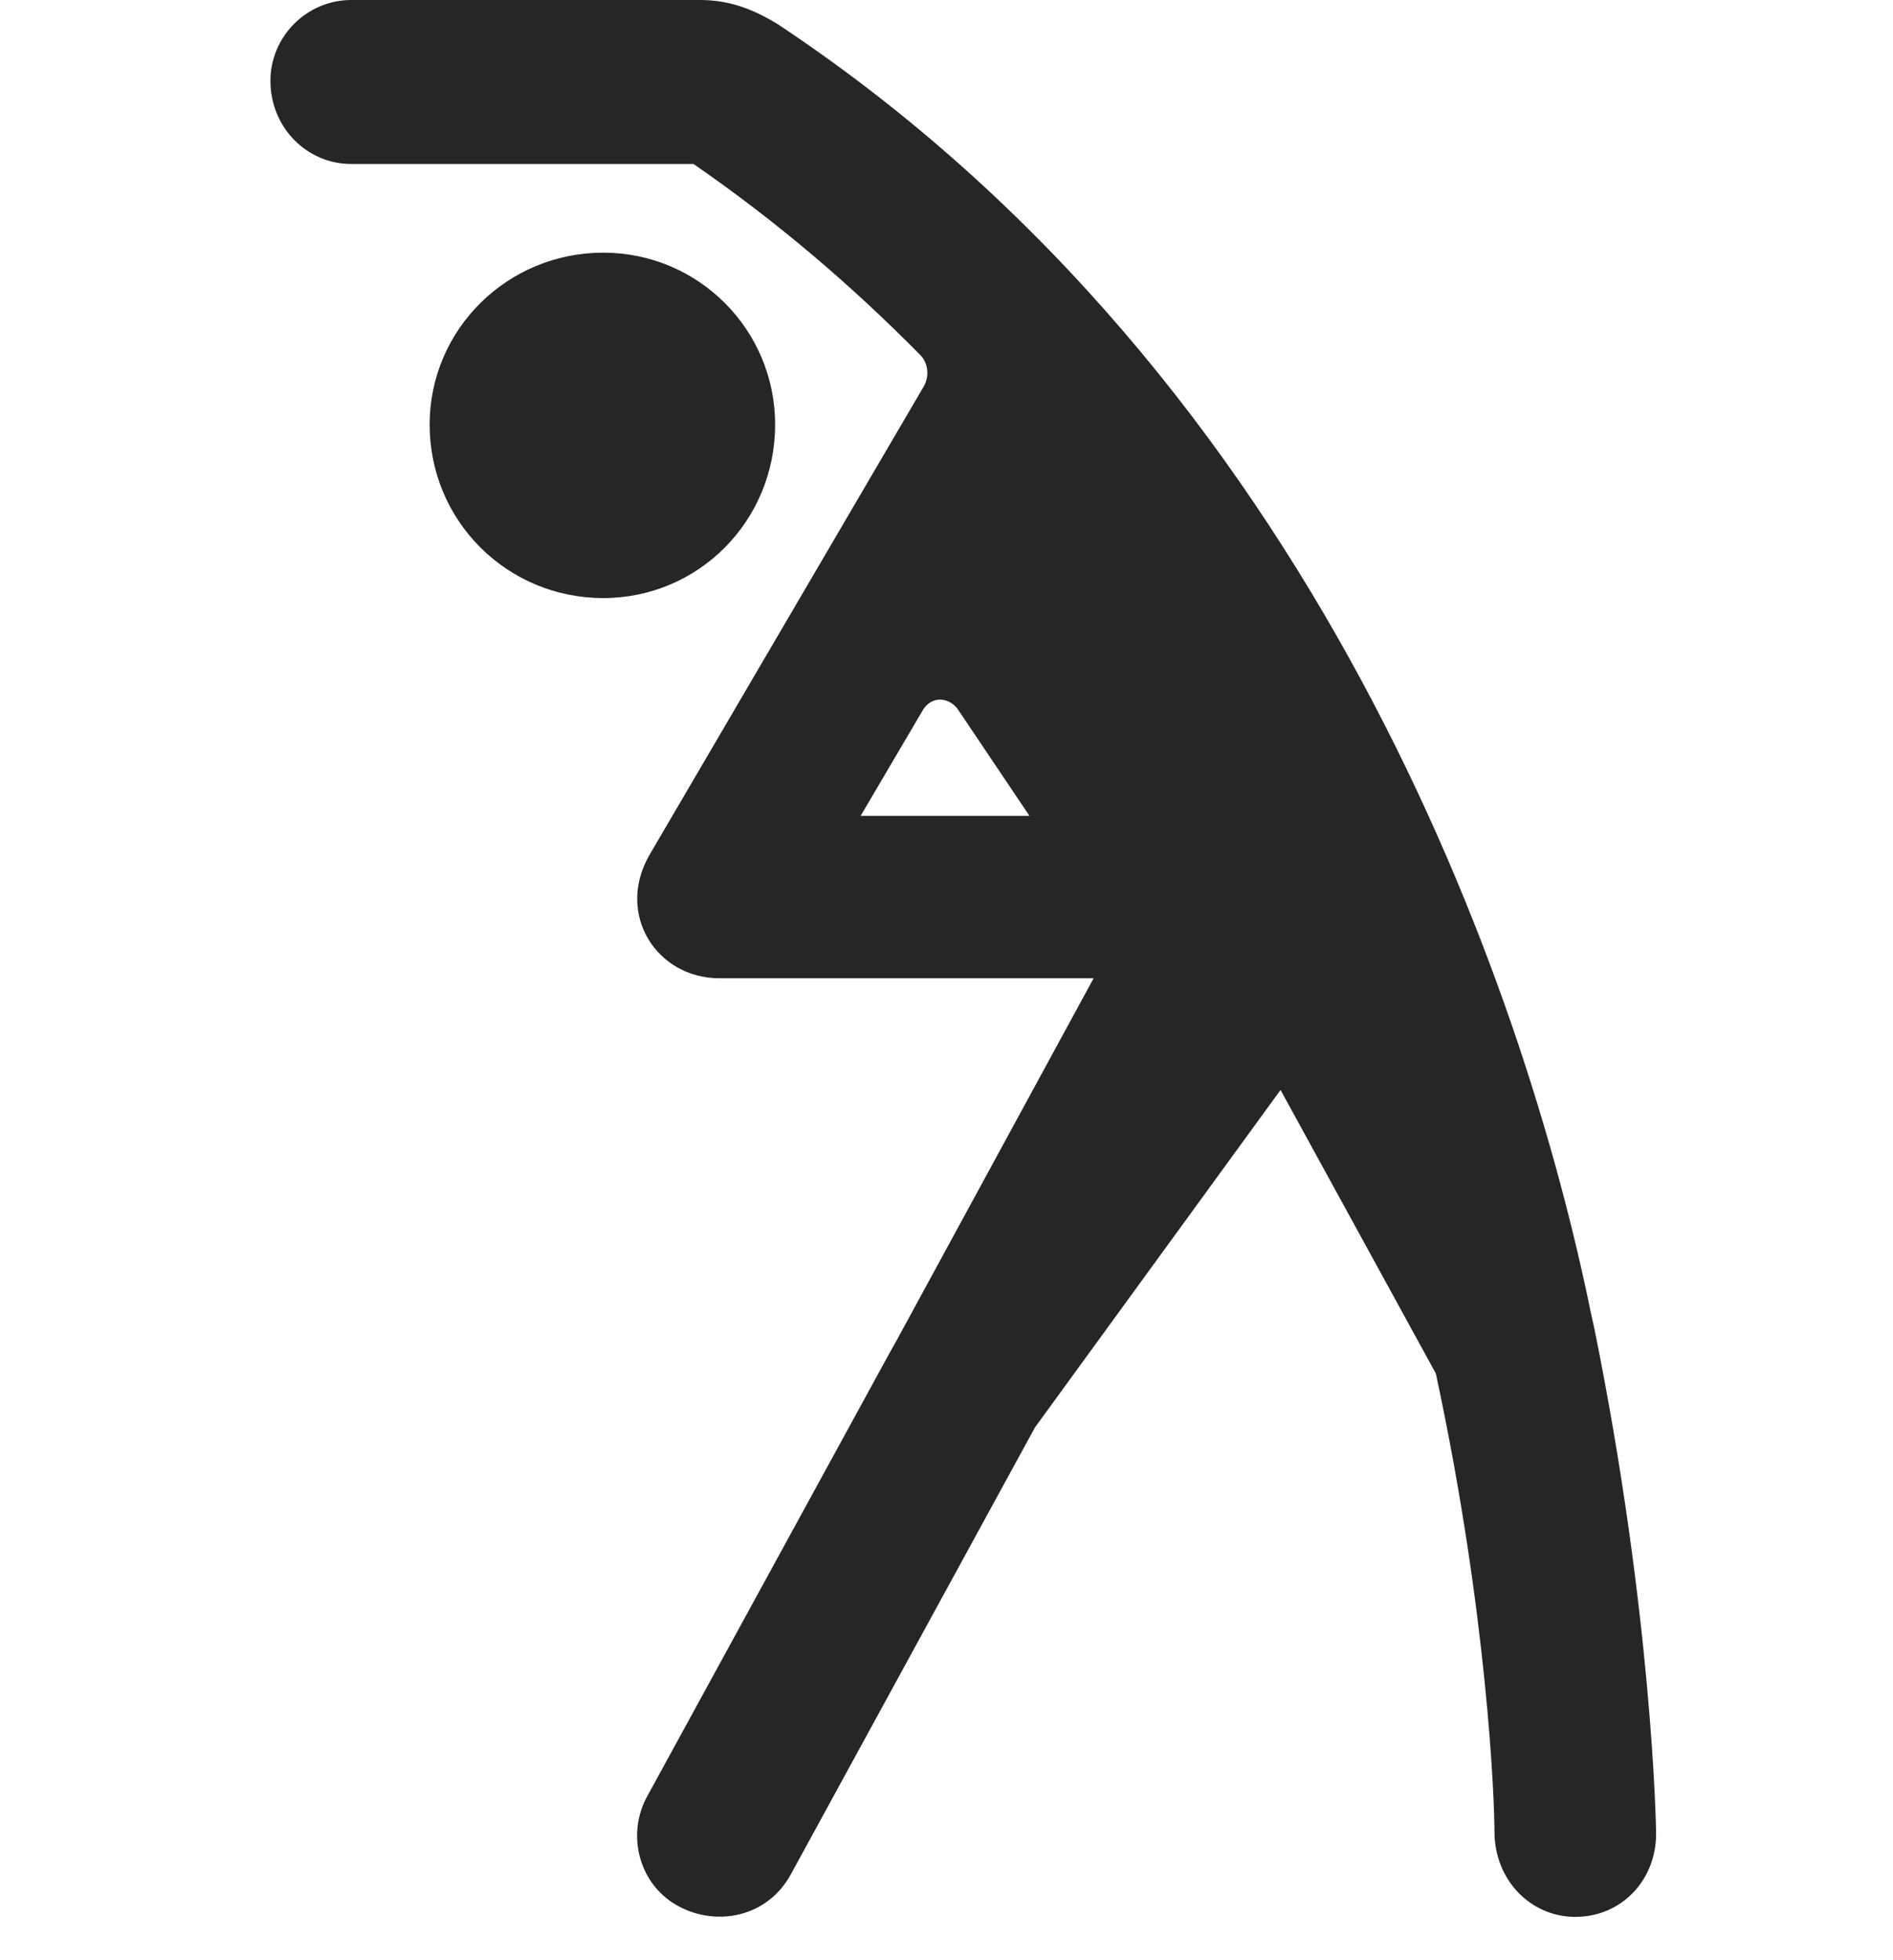<svg width="28" height="29" viewBox="0 0 28 29" fill="none" xmlns="http://www.w3.org/2000/svg">
<path d="M8.922 8.848C10.328 8.848 11.465 7.711 11.465 6.281C11.465 4.875 10.328 3.738 8.922 3.738C7.504 3.738 6.355 4.875 6.355 6.281C6.355 7.711 7.504 8.848 8.922 8.848ZM15.309 21.117L18.941 16.125L21.238 20.32C22.012 23.918 22.105 26.672 22.105 27.094C22.105 27.82 22.645 28.359 23.301 28.359C23.98 28.359 24.496 27.82 24.496 27.129C24.496 27.012 24.438 23.871 23.582 19.652L23.535 19.441C22.551 14.602 19.469 5.648 11.512 0.363C11.113 0.117 10.762 0 10.352 0H5.195C4.539 0 4 0.539 4 1.195C4 1.887 4.539 2.426 5.195 2.426H10.258C11.512 3.293 12.602 4.23 13.598 5.238C13.738 5.367 13.75 5.578 13.656 5.73L9.602 12.656C9.109 13.523 9.707 14.473 10.645 14.473H16.176L13.27 19.816L13.152 20.027L9.578 26.566C9.25 27.152 9.461 27.902 10.047 28.207C10.598 28.5 11.348 28.371 11.699 27.727L15.309 21.117ZM12.73 12.07L13.633 10.535C13.773 10.266 14.055 10.324 14.172 10.5L15.227 12.07H12.73Z" fill="black" fill-opacity="0.85"/>
</svg>
